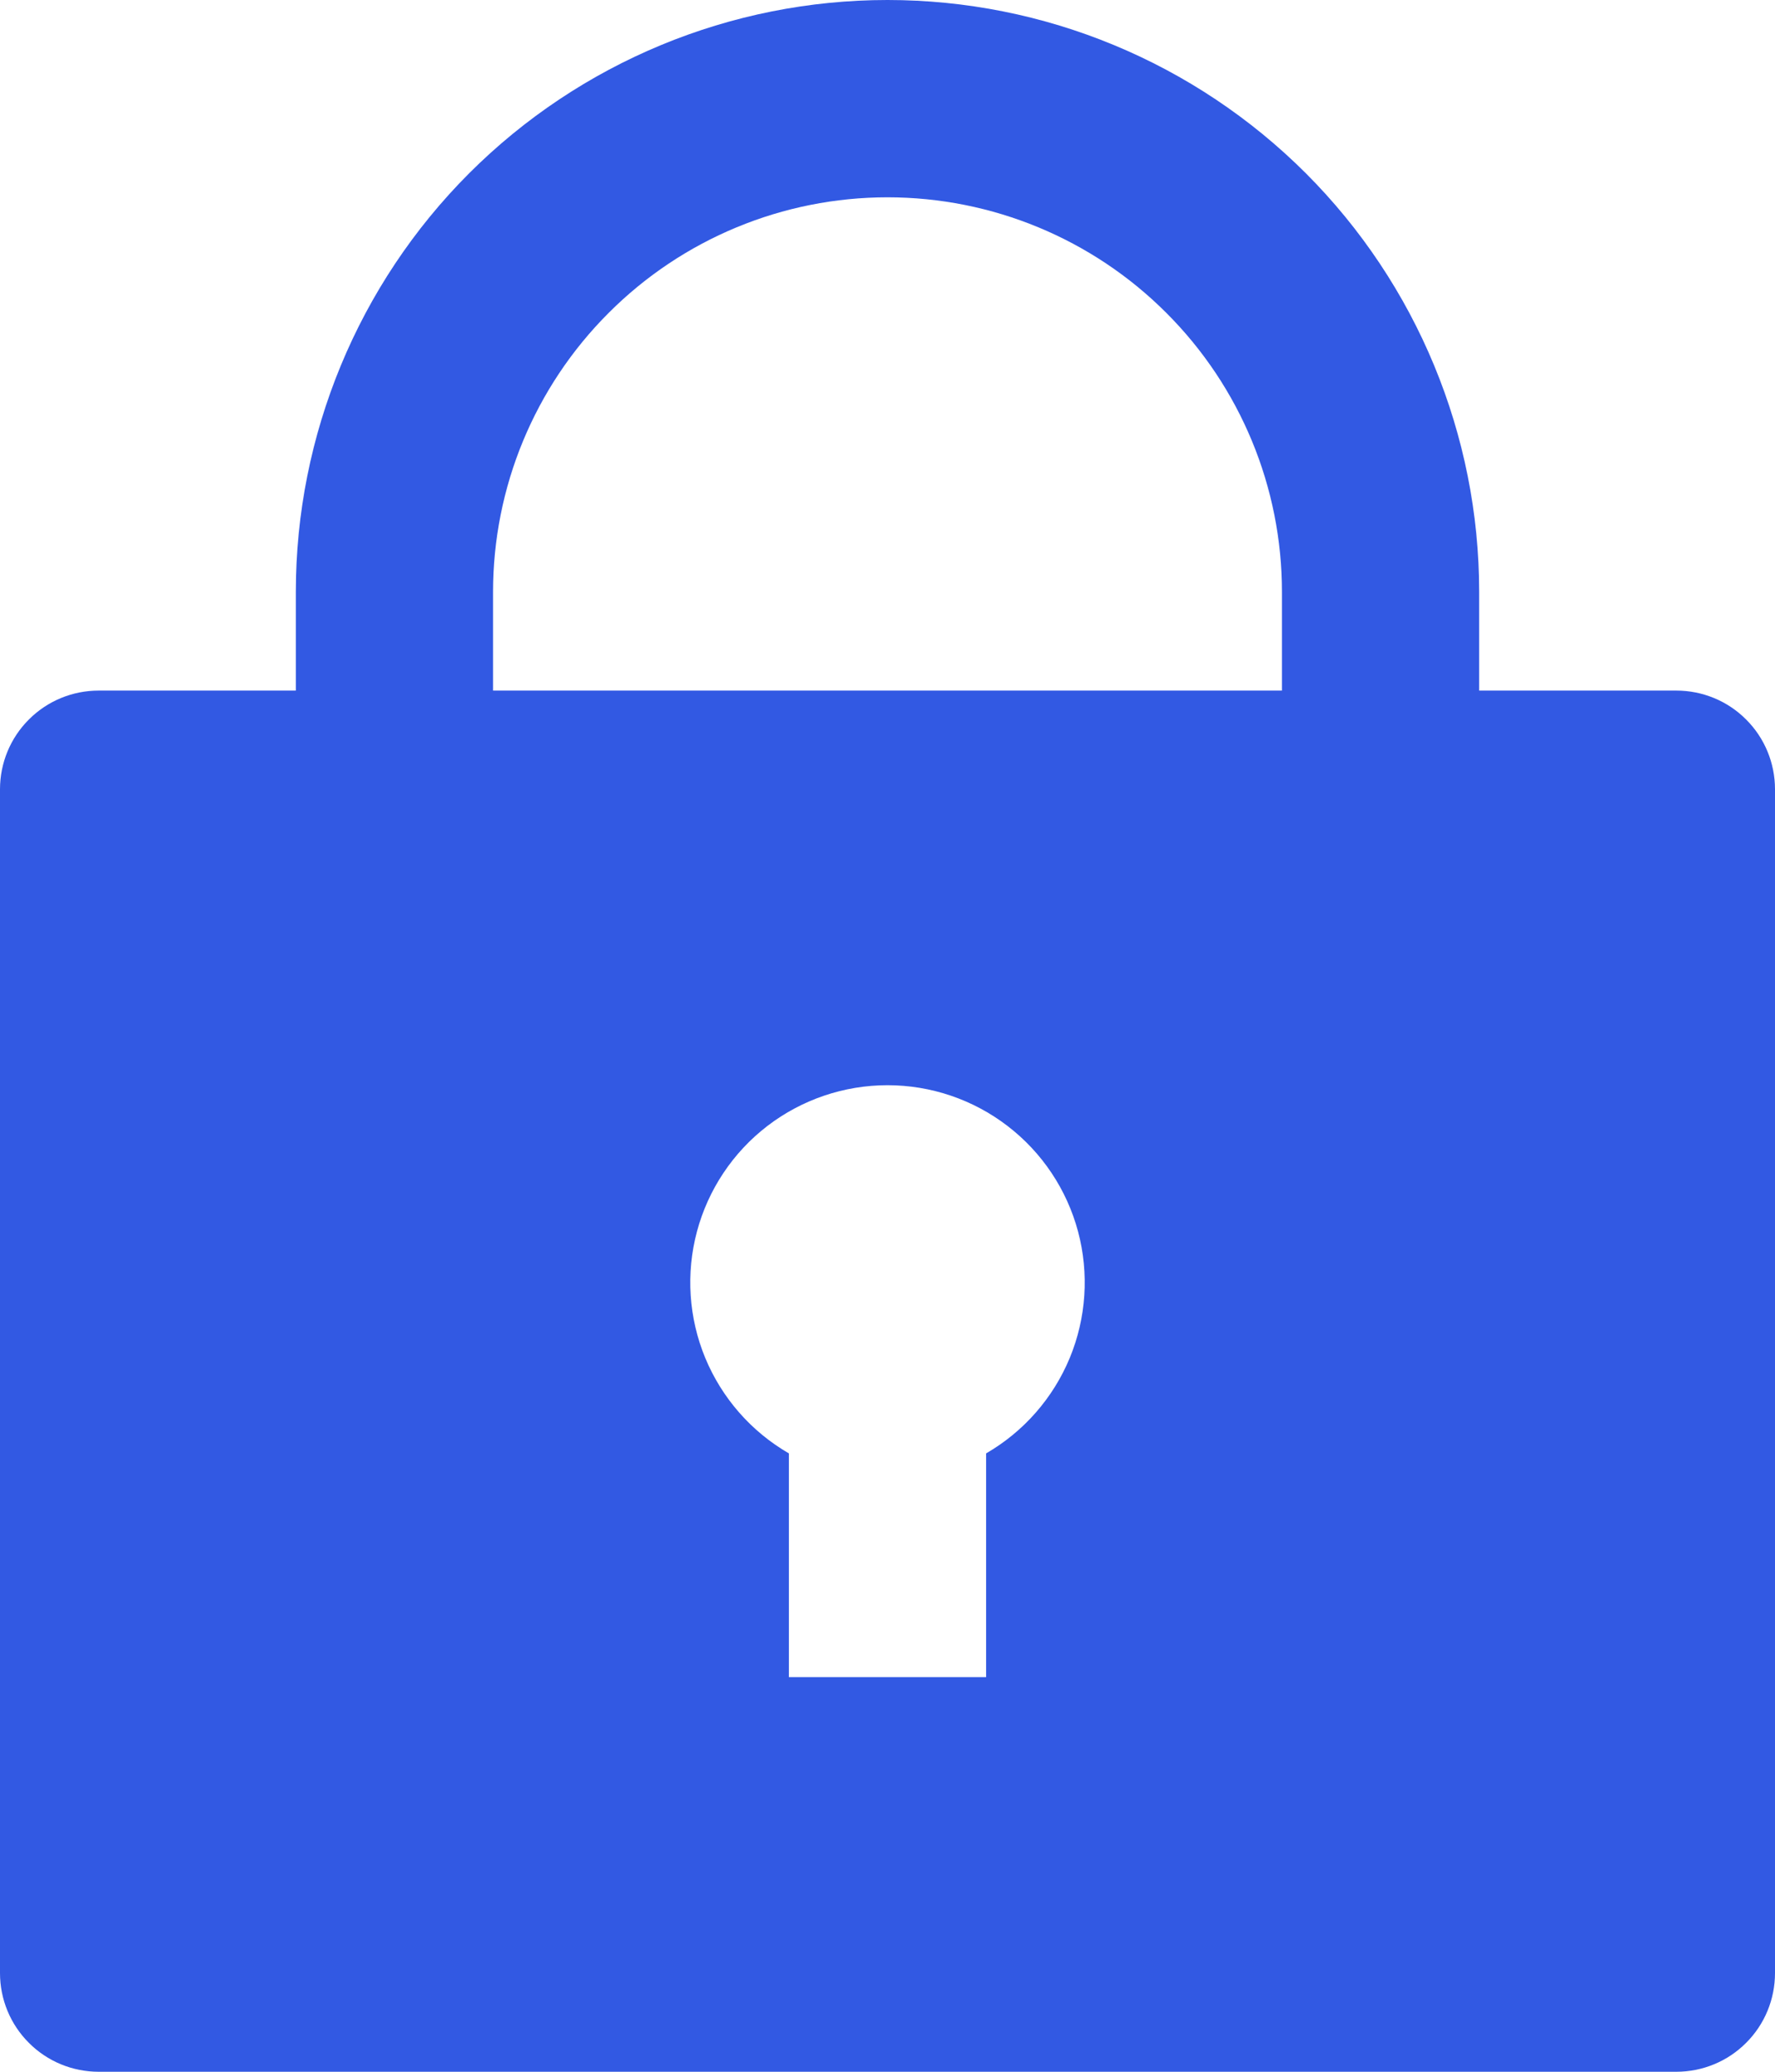 <svg width="18" height="21" viewBox="0 0 18 21" fill="none" xmlns="http://www.w3.org/2000/svg">
<path d="M15 7H17C17.265 7 17.52 7.105 17.707 7.293C17.895 7.48 18 7.735 18 8V20C18 20.265 17.895 20.52 17.707 20.707C17.52 20.895 17.265 21 17 21H1C0.735 21 0.48 20.895 0.293 20.707C0.105 20.52 0 20.265 0 20V8C0 7.735 0.105 7.48 0.293 7.293C0.48 7.105 0.735 7 1 7H3V6C3 4.409 3.632 2.883 4.757 1.757C5.883 0.632 7.409 0 9 0C10.591 0 12.117 0.632 13.243 1.757C14.368 2.883 15 4.409 15 6V7ZM8 14.732V17H10V14.732C10.381 14.512 10.679 14.172 10.848 13.765C11.016 13.359 11.046 12.908 10.932 12.482C10.818 12.057 10.567 11.681 10.217 11.413C9.868 11.145 9.44 11 9 11C8.56 11 8.132 11.145 7.782 11.413C7.433 11.681 7.182 12.057 7.068 12.482C6.954 12.908 6.984 13.359 7.152 13.765C7.321 14.172 7.619 14.512 8 14.732ZM13 7V6C13 4.939 12.579 3.922 11.828 3.172C11.078 2.421 10.061 2 9 2C7.939 2 6.922 2.421 6.172 3.172C5.421 3.922 5 4.939 5 6V7H13Z" fill="#3259E3"/>
</svg>
